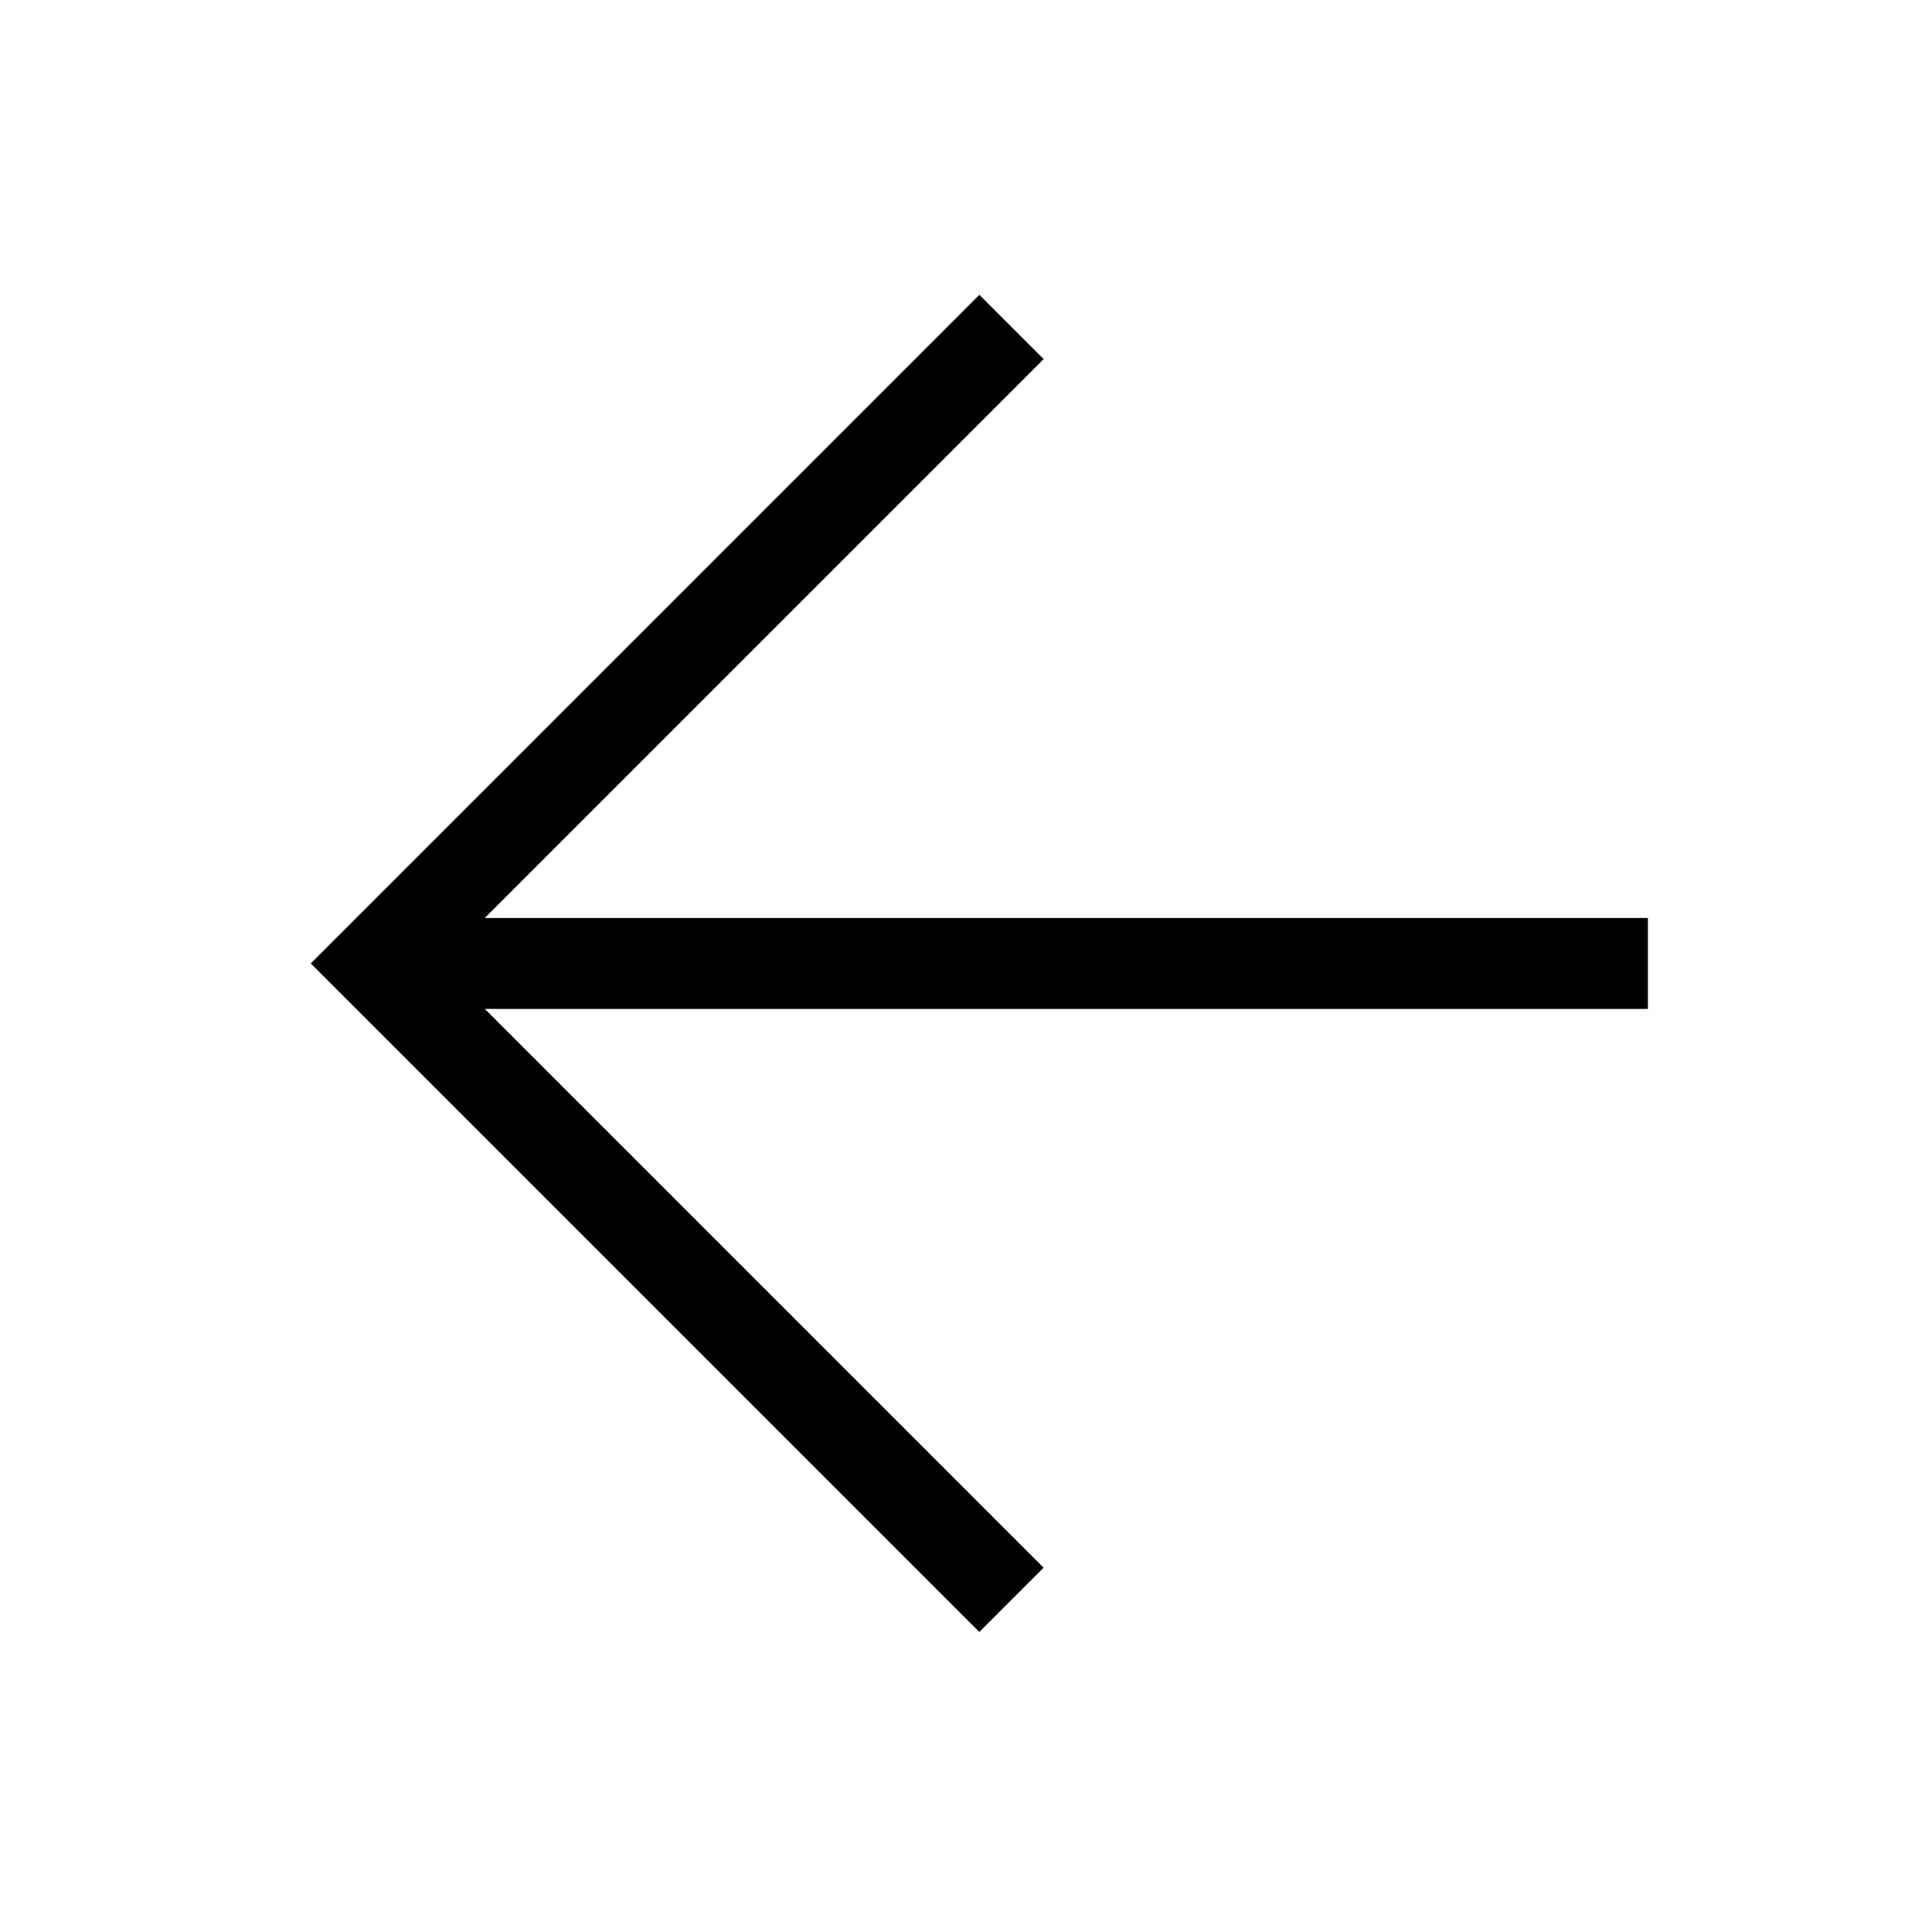 <!-- Generated by IcoMoon.io -->
<svg version="1.1" xmlns="http://www.w3.org/2000/svg" width="40" height="40" viewBox="0 0 40 40">
<title>th-arrow-left</title>
<path d="M34.118 20.888h-24.081l11.569 11.569-1.331 1.331-13.841-13.841 13.843-13.843 1.331 1.331-11.571 11.571h24.081v1.882z"></path>
</svg>

